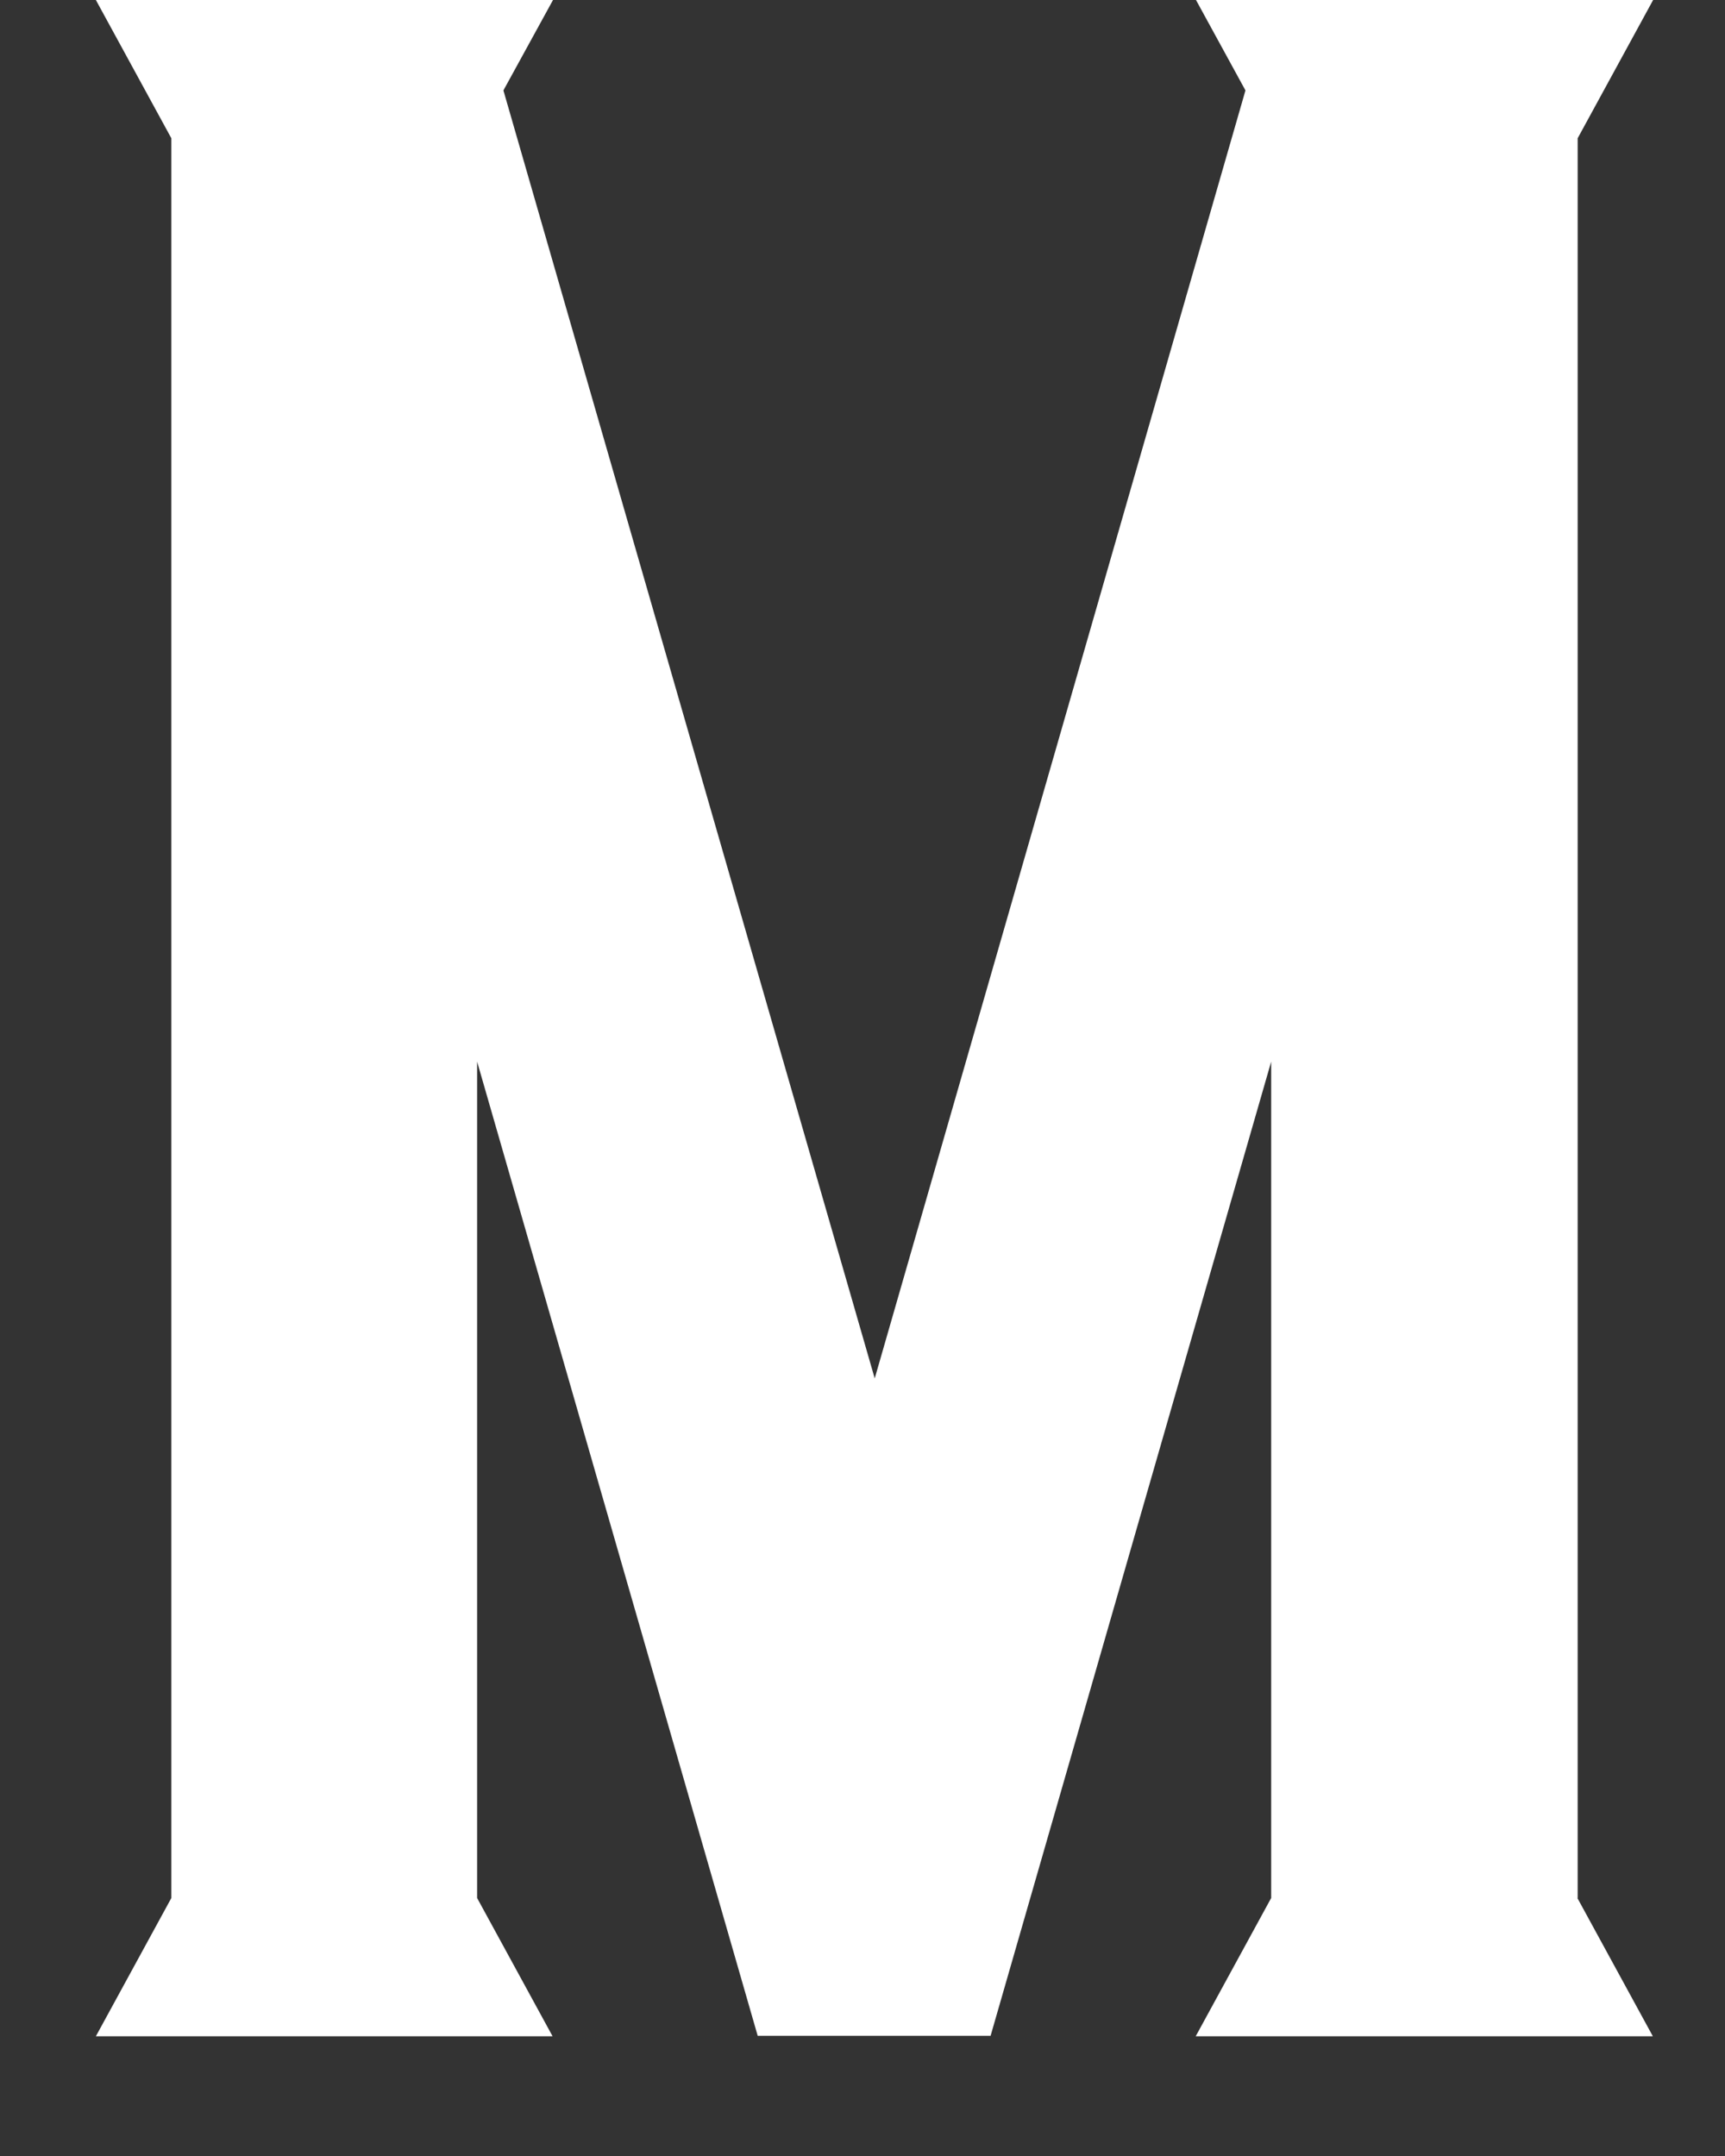 <svg width="12" height="15" viewBox="0 0 12 15" fill="none" xmlns="http://www.w3.org/2000/svg">
<rect x="0" y="0" width="12" height="15" fill="#333333" stroke="none"/>
<path d="M10.973 13.205L11.498 14.167H8.318L8.843 13.205V7.386L6.891 14.164H5.271L3.319 7.386V13.205L3.844 14.167H0.667L1.192 13.205V0.962L0.667 6.10352e-05H3.847L3.502 0.629L6.085 9.59L8.664 0.629L8.32 6.10352e-05H11.5L10.975 0.962V13.205H10.973Z" fill="white"/>
</svg>
